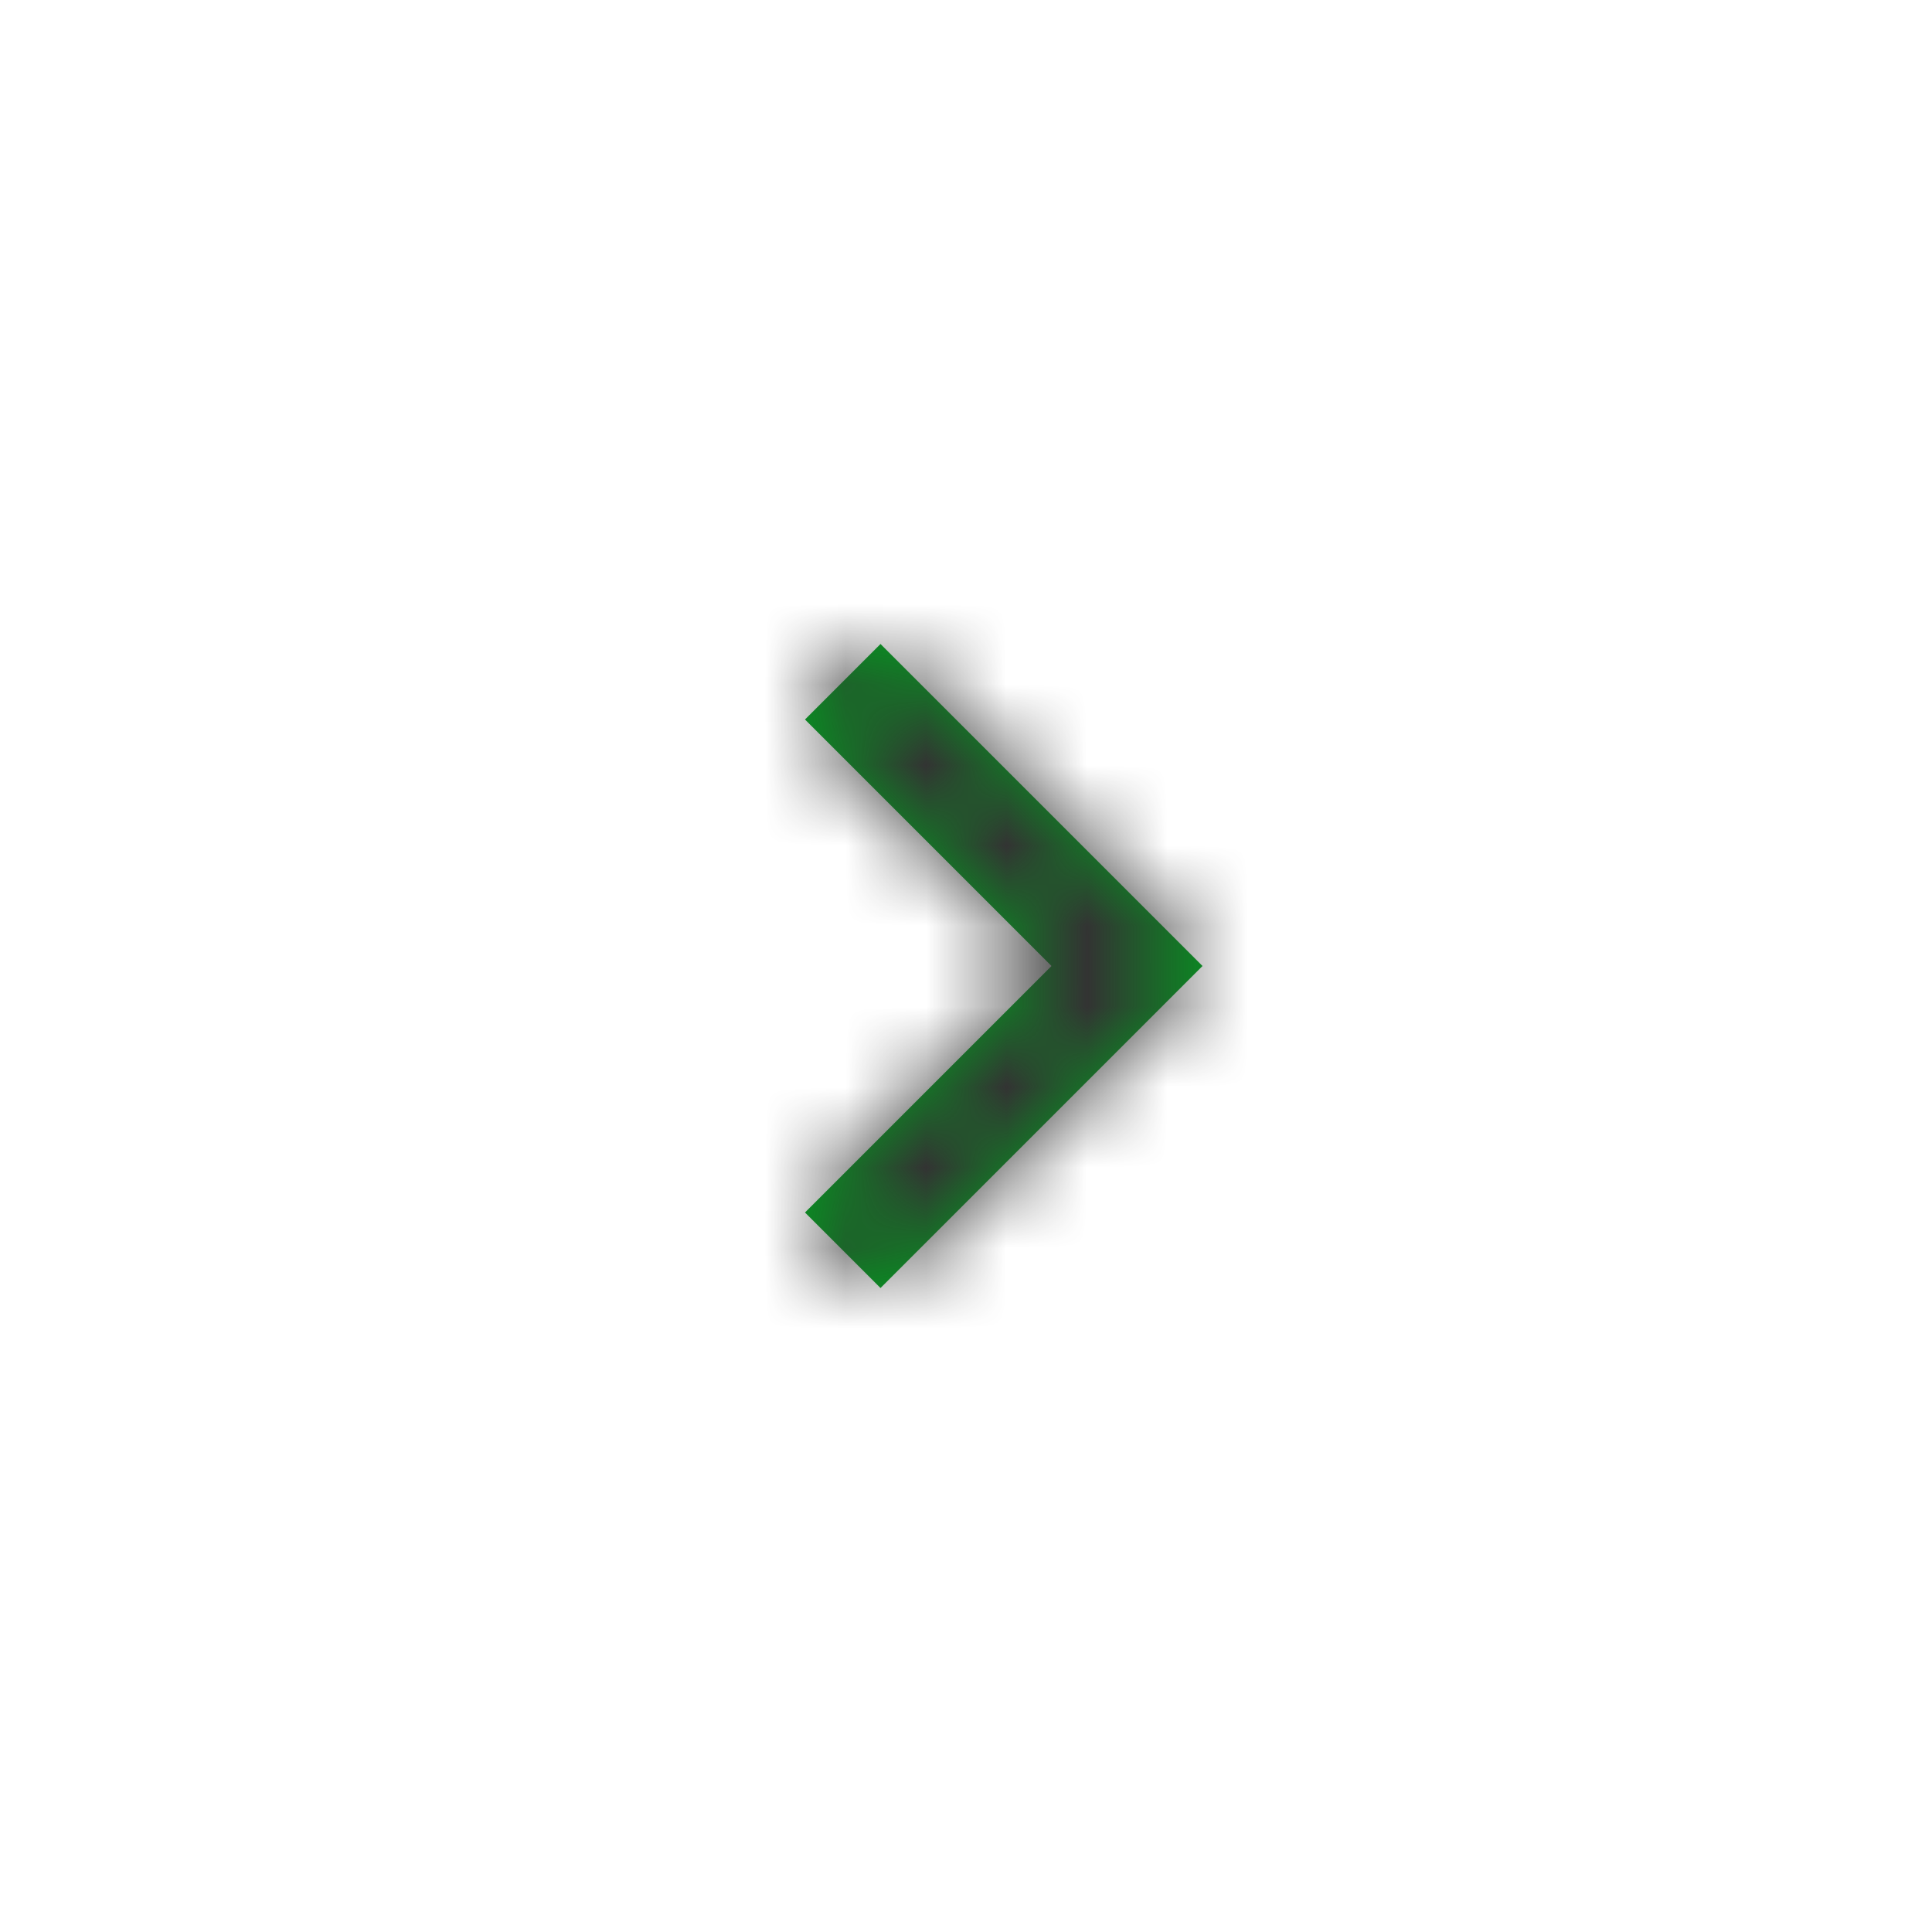 <svg width="24" height="24" viewBox="0 0 24 24" fill="none" xmlns="http://www.w3.org/2000/svg">
<path fill-rule="evenodd" clip-rule="evenodd" d="M10.938 8L14.938 12L10.938 16L10 15.062L13.062 12L10 8.938L10.938 8Z" fill="#00A11E"/>
<mask id="mask0" mask-type="alpha" maskUnits="userSpaceOnUse" x="10" y="8" width="5" height="8">
<path fill-rule="evenodd" clip-rule="evenodd" d="M10.938 8L14.938 12L10.938 16L10 15.062L13.062 12L10 8.938L10.938 8Z" fill="white"/>
</mask>
<g mask="url(#mask0)">
<rect x="-27" y="-24" width="72" height="72" fill="#333333"/>
</g>
</svg>
